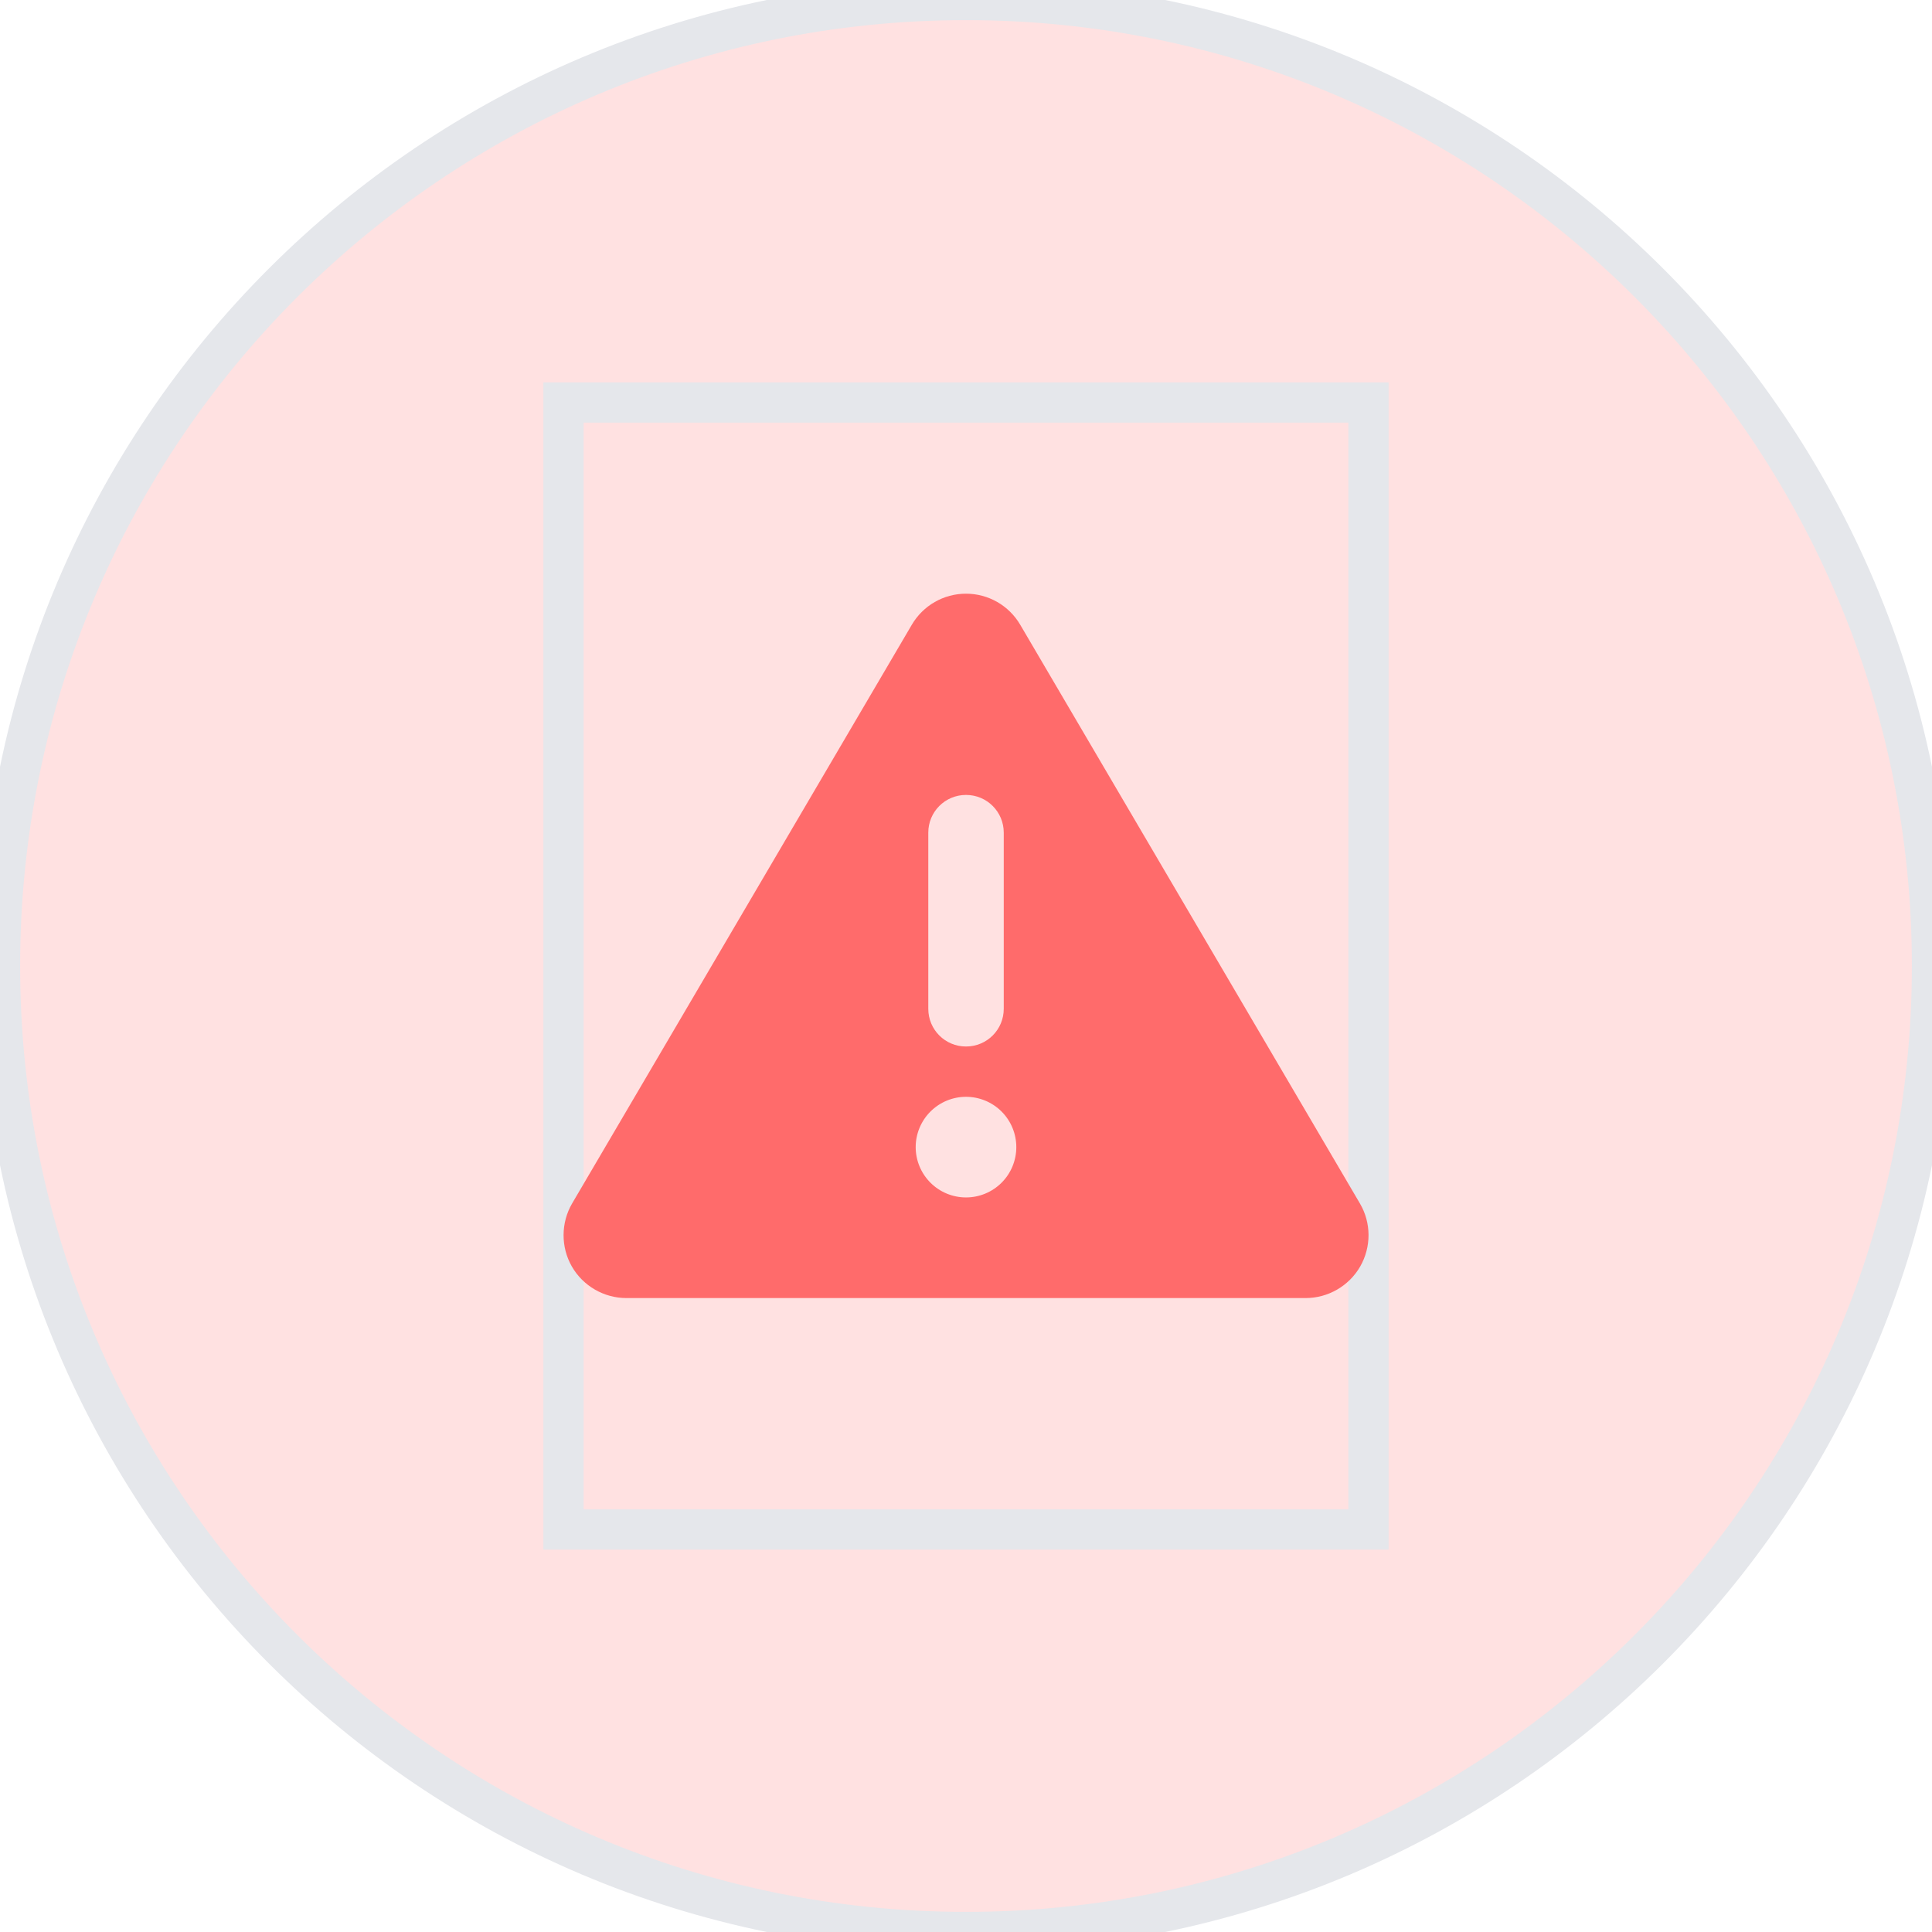 <svg width="48" height="48" viewBox="0 0 48 48" fill="none" xmlns="http://www.w3.org/2000/svg">
<path d="M24 0C37.255 0 48 10.745 48 24C48 37.255 37.255 48 24 48C10.745 48 0 37.255 0 24C0 10.745 10.745 0 24 0Z" fill="#FF6B6B" fill-opacity="0.2"/>
<path d="M24 0C37.255 0 48 10.745 48 24C48 37.255 37.255 48 24 48C10.745 48 0 37.255 0 24C0 10.745 10.745 0 24 0Z" stroke="#E5E7EB"/>
<path d="M34 38H14V10H34V38Z" stroke="#E5E7EB"/>
<g clip-path="url(#clip0_261_16950)">
<path d="M24 14.75C24.555 14.75 25.067 15.043 25.348 15.523L33.786 29.898C34.071 30.383 34.071 30.98 33.794 31.465C33.516 31.949 32.997 32.25 32.438 32.25H15.563C15.004 32.25 14.485 31.949 14.207 31.465C13.93 30.98 13.934 30.379 14.215 29.898L22.653 15.523C22.934 15.043 23.446 14.75 24 14.75ZM24 19.75C23.481 19.75 23.063 20.168 23.063 20.688V25.062C23.063 25.582 23.481 26 24 26C24.52 26 24.938 25.582 24.938 25.062V20.688C24.938 20.168 24.52 19.75 24 19.75ZM25.25 28.5C25.25 28.169 25.119 27.851 24.884 27.616C24.65 27.382 24.332 27.25 24 27.25C23.669 27.25 23.351 27.382 23.117 27.616C22.882 27.851 22.75 28.169 22.75 28.5C22.75 28.831 22.882 29.149 23.117 29.384C23.351 29.618 23.669 29.75 24 29.75C24.332 29.75 24.65 29.618 24.884 29.384C25.119 29.149 25.25 28.831 25.25 28.5Z" fill="#FF6B6B"/>
</g>
<defs>
<clipPath id="clip0_261_16950">
<path d="M14 13.5H34V33.5H14V13.5Z" fill="white"/>
</clipPath>
</defs>
</svg>
